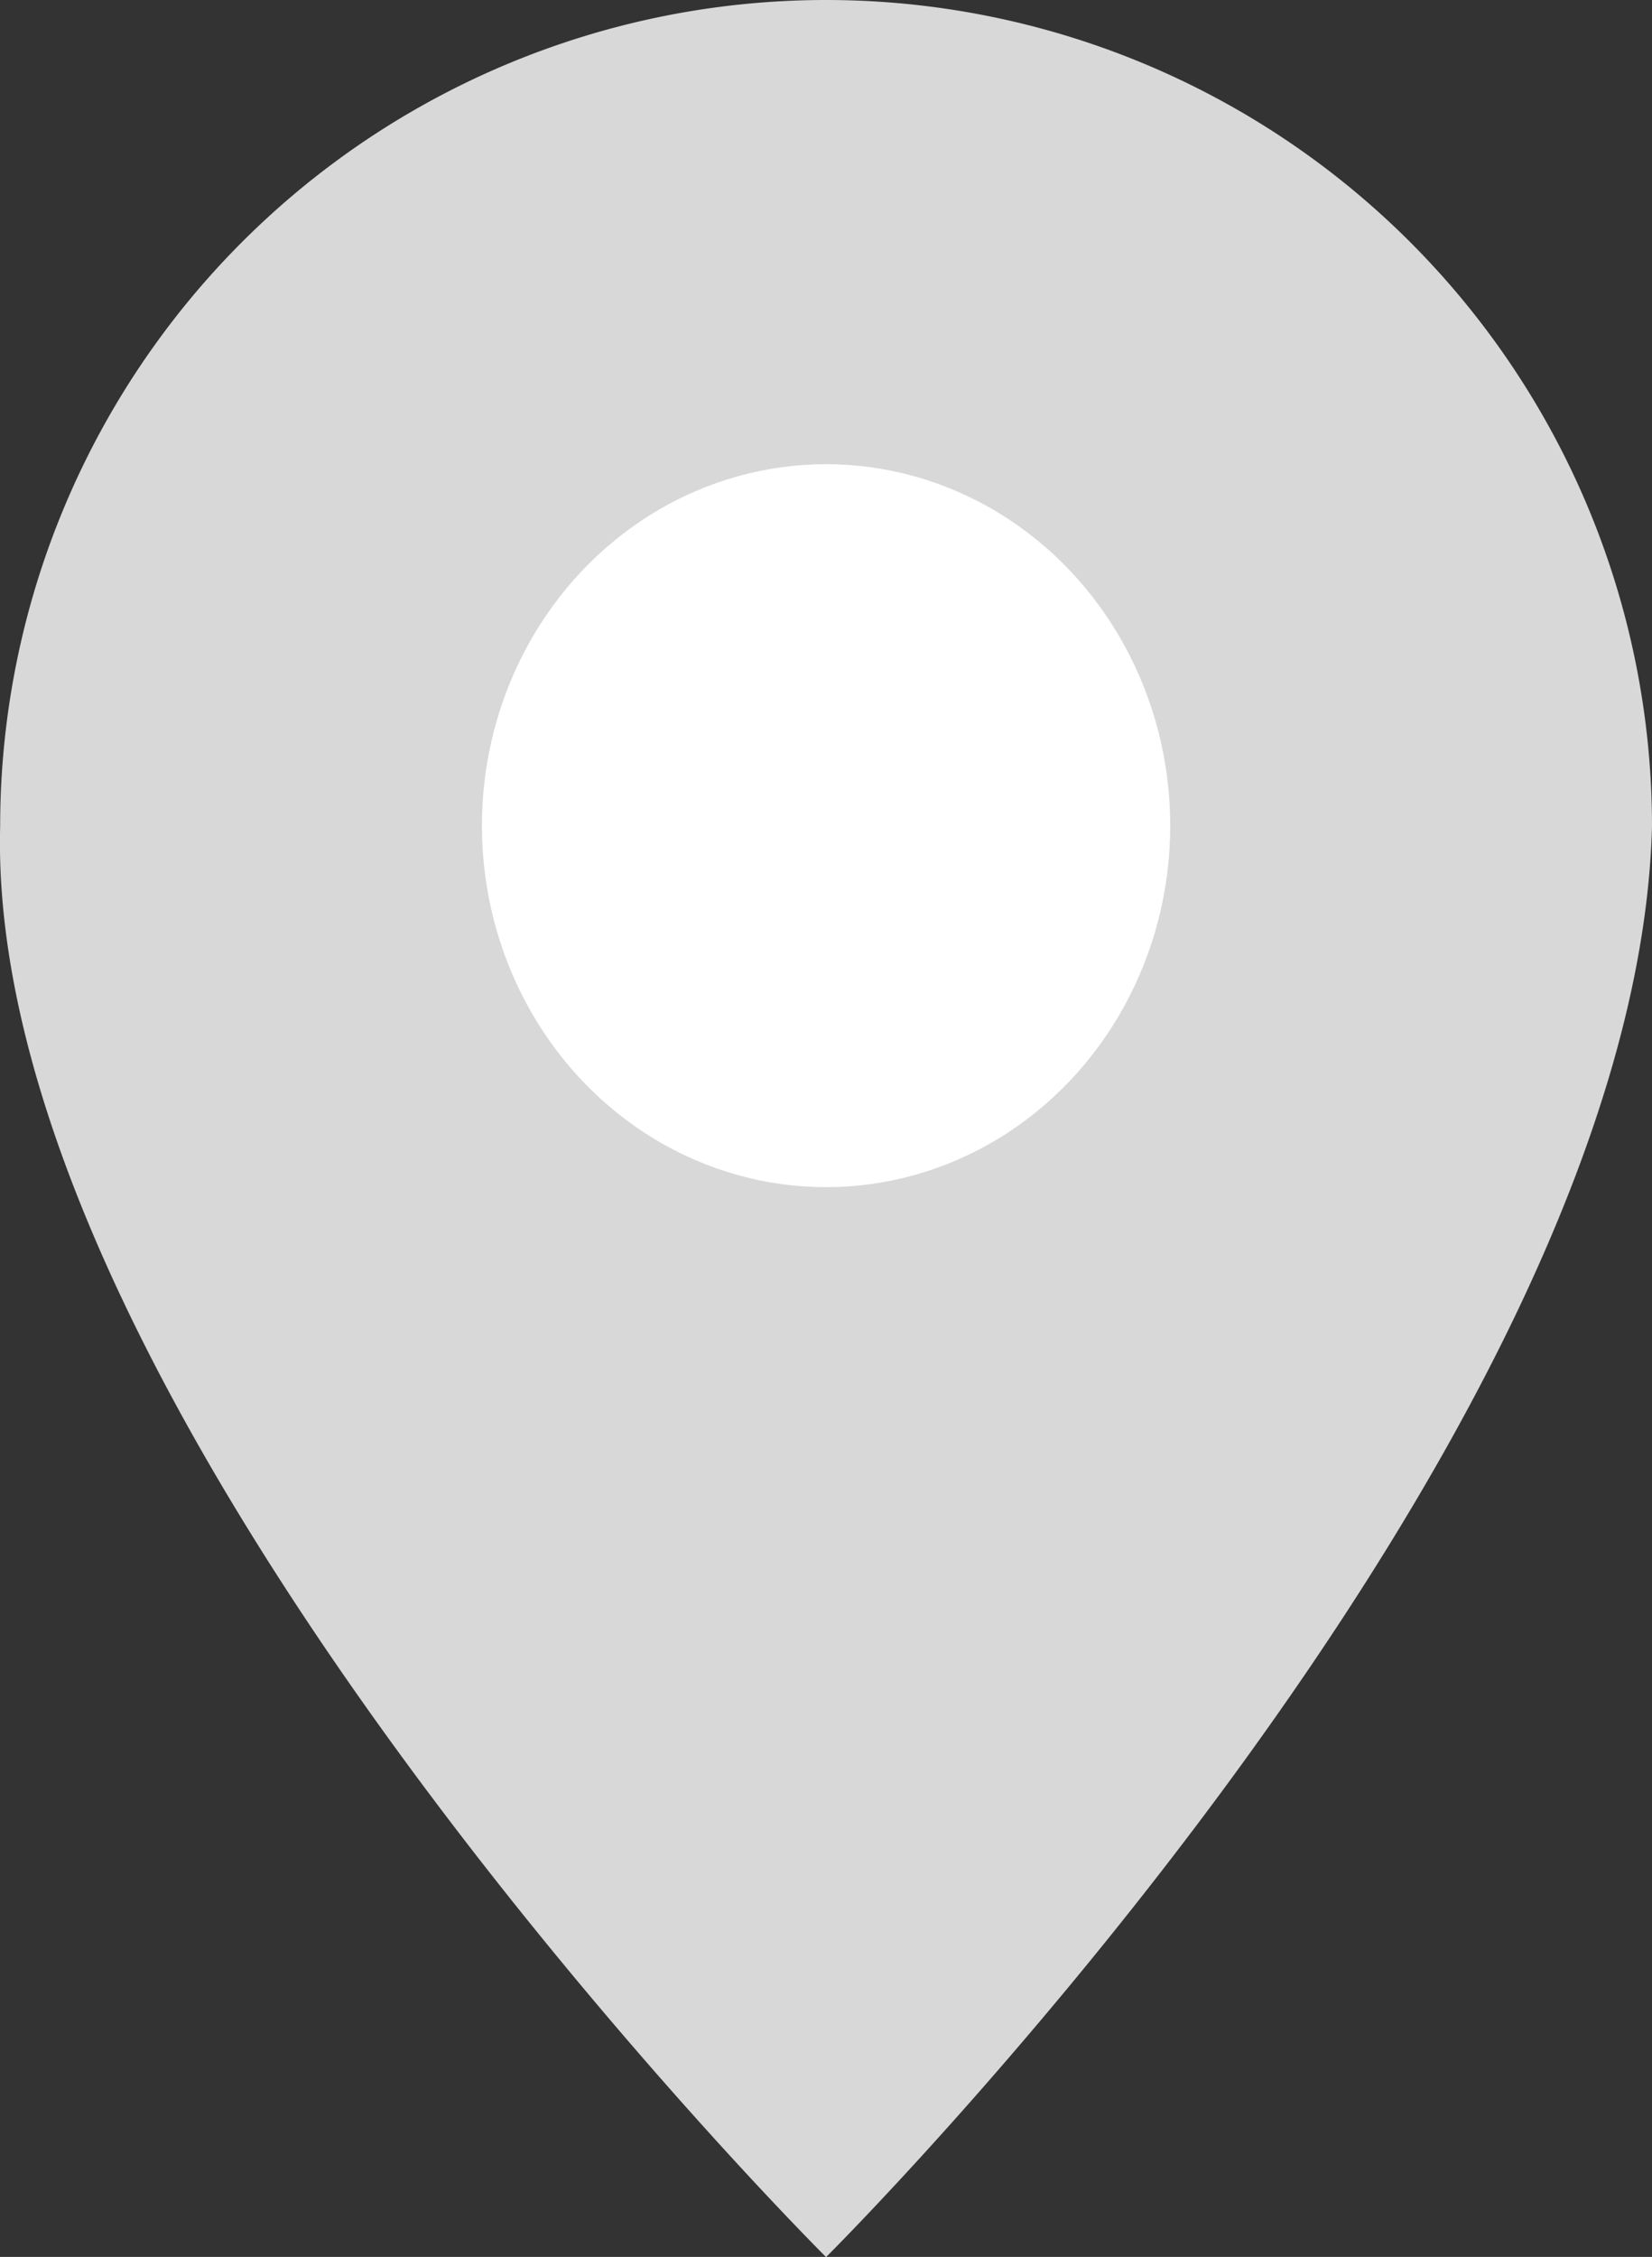 <svg id="그룹_948" data-name="그룹 948" xmlns="http://www.w3.org/2000/svg" width="21.37" height="29.182" viewBox="0 0 21.37 29.182">
  <rect x="0" y="0" width="21.37" height="29.182" fill="#333333" stroke="none"/>
  <path id="패스_1519" data-name="패스 1519" d="M10.684,0A10.684,10.684,0,0,1,21.368,10.684c-.211,8.092-10.684,18.5-10.684,18.5S-.2,18.357,0,10.684A10.684,10.684,0,0,1,10.684,0Z" transform="translate(0.002 0)" fill="#d8d8d8"/>
  <ellipse id="타원_31" data-name="타원 31" cx="4.452" cy="4.674" rx="4.452" ry="4.674" transform="translate(6.234 6.002)" fill="#fff"/>
</svg>

